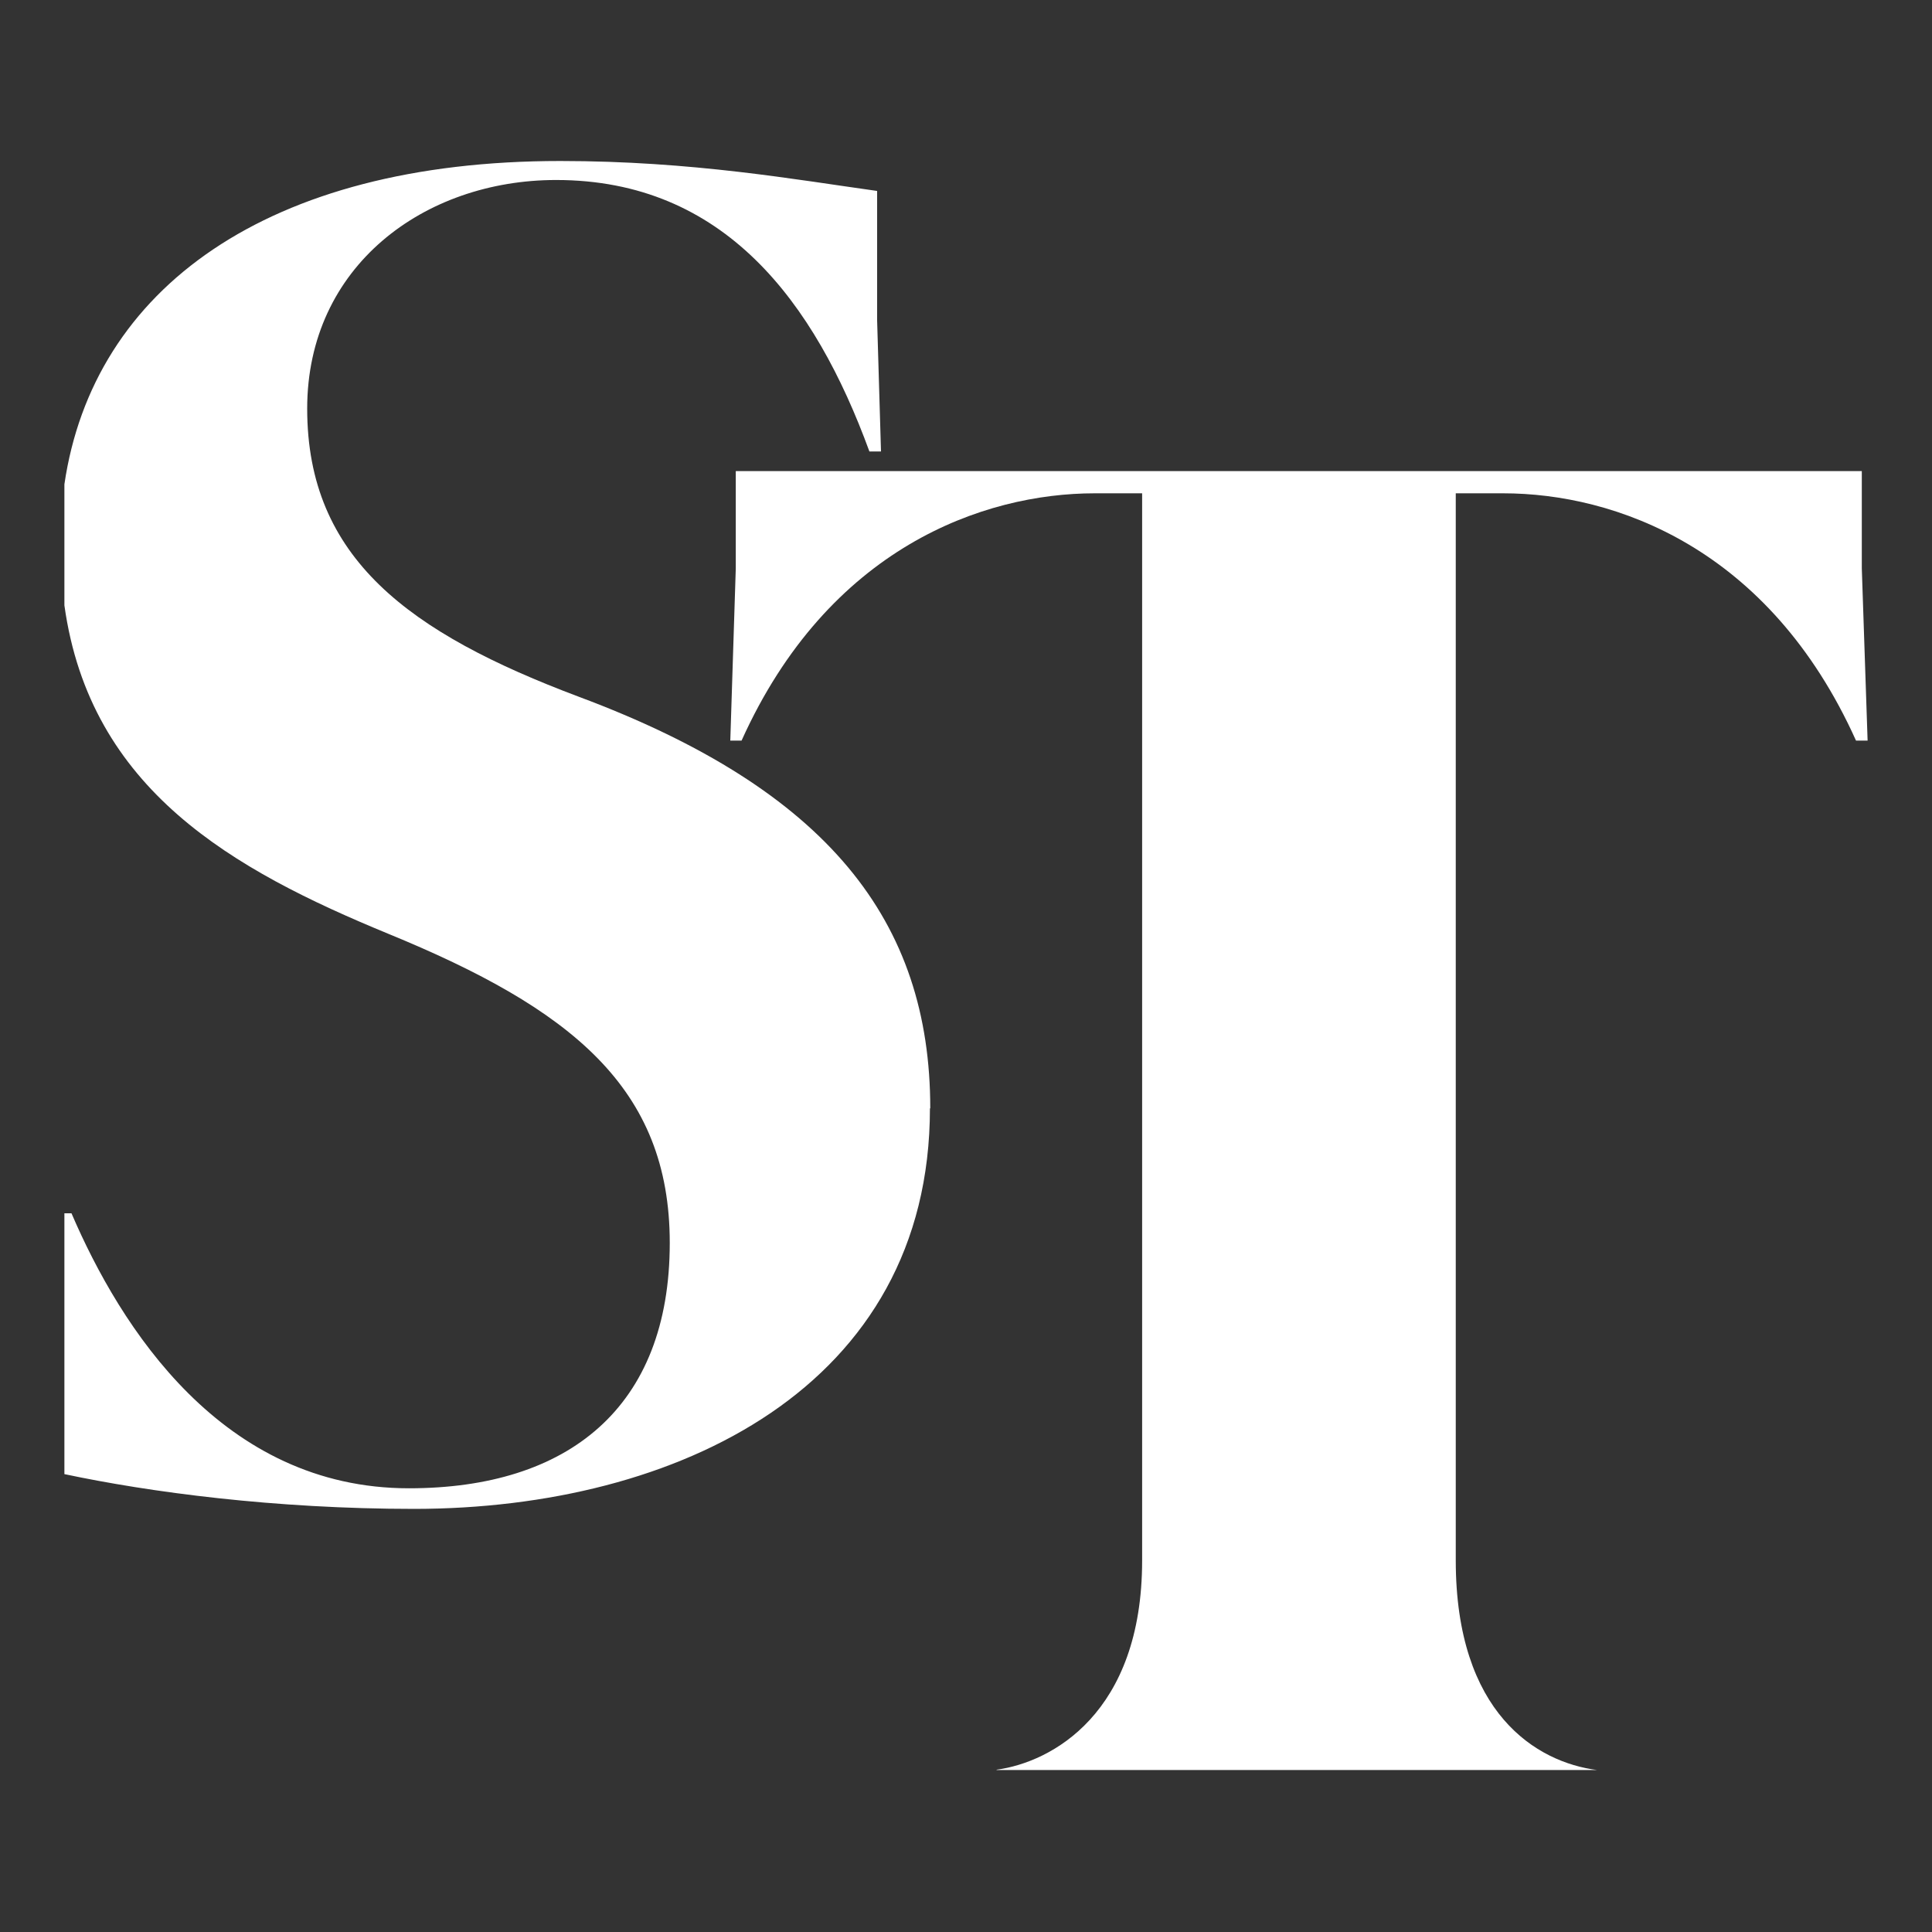 <svg width="60" height="60" xmlns="http://www.w3.org/2000/svg">
    <rect width="100%" height="100%" fill="#333333" stroke="none"/>
    <g fill="#FFF" fill-rule="evenodd">
        <path d="M57.8 14.63H22.85v3.03L22.68 23h.35c2.7-5.99 7.51-7.68 10.97-7.68h1.47v33.14c0 4.76-2.82 6.27-4.52 6.5v.01H49.6c-1.87-.24-4.39-1.75-4.39-6.51V15.32h1.47c3.46 0 8.26 1.68 10.96 7.68H58l-.18-5.35v-3.02h-.02z"/>
        <path d="M28.89 34.42c0-5.81-3.17-9.89-10.91-12.78-5.27-1.98-8.44-4.3-8.44-8.95 0-4.42 3.63-7.1 7.73-7.1 5.22 0 8.03 3.78 9.73 8.43h.36l-.12-4.07V5.93C24.72 5.58 21.5 5 17.4 5 8.3 5 2.89 8.97 2 15.04v3.76c.8 5.73 5.23 8.21 10.06 10.2 5.68 2.33 8.74 4.78 8.74 9.6 0 5.12-3.16 7.62-8.1 7.62-5.8 0-8.96-5-10.48-8.54H2v8.1c2.64.56 6.52 1.08 10.88 1.08 8.14-.01 16-3.78 16-12.44"/>
    </g>
</svg>
